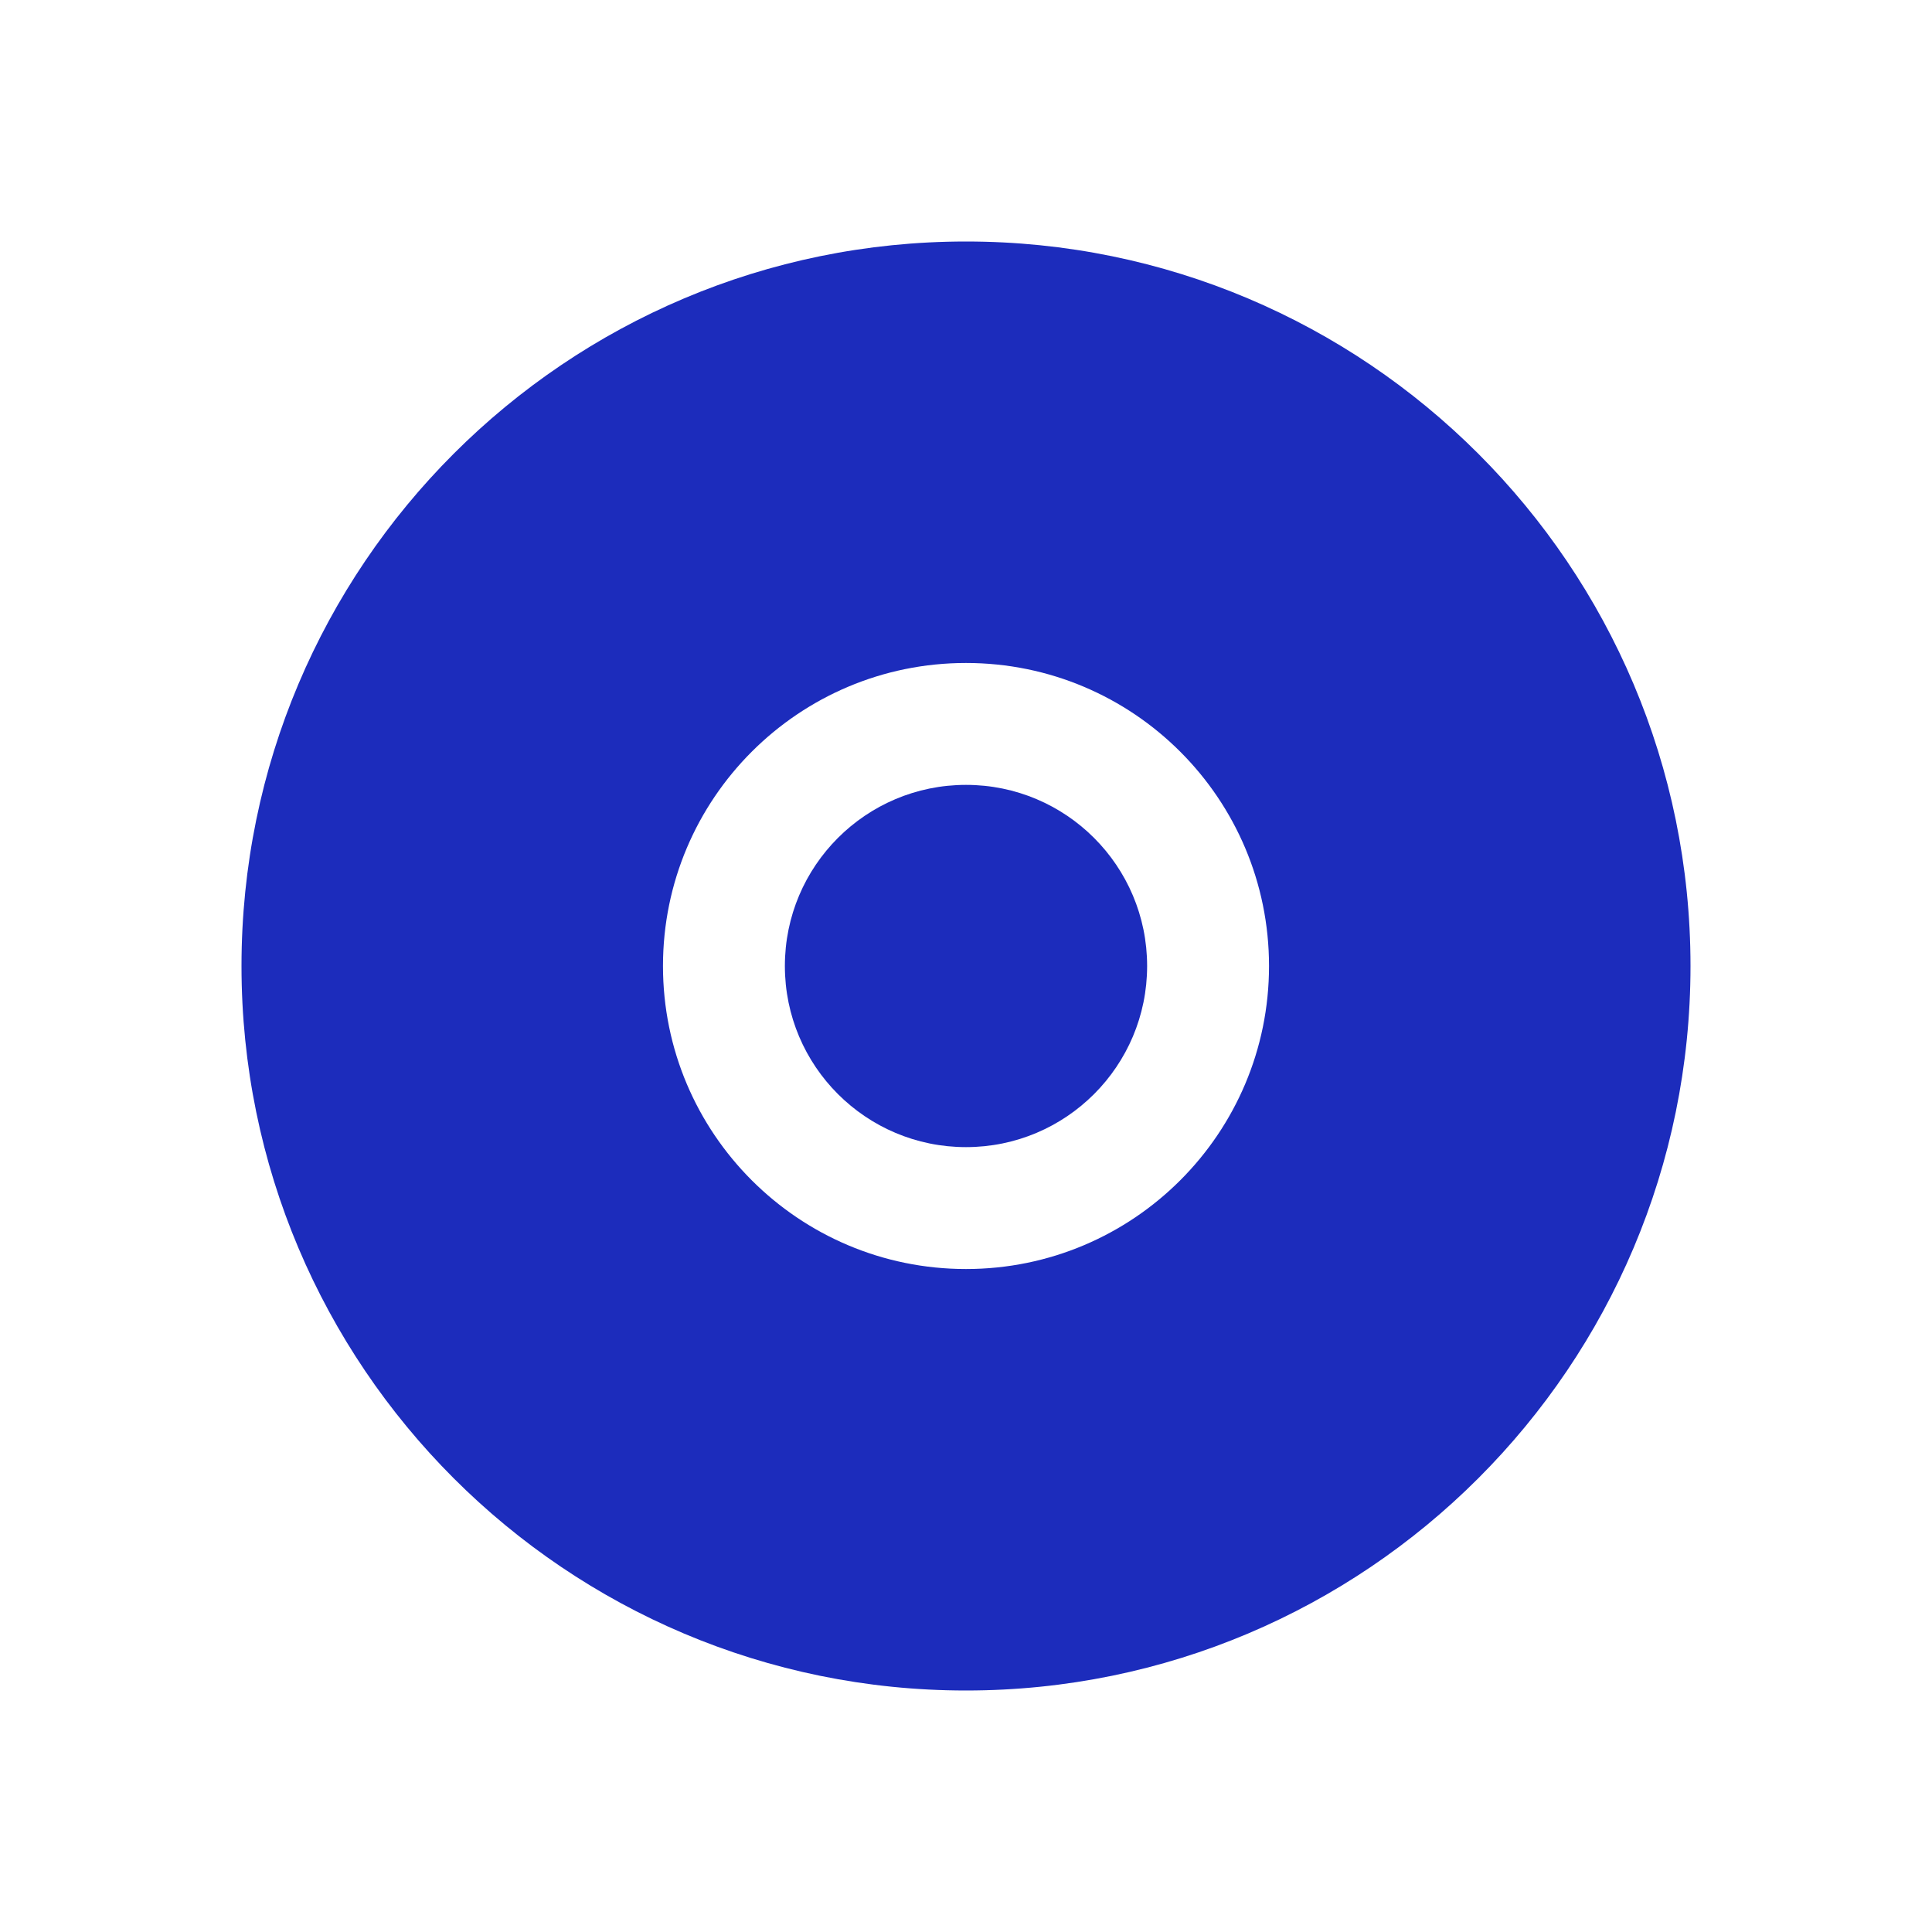 <svg width="32" height="32" viewBox="0 0 32 32" fill="none" xmlns="http://www.w3.org/2000/svg">
<circle cx="16" cy="16" r="3" fill="#1C2CBC"/>
<path d="M28 16C28 22.627 22.627 28 16 28C9.373 28 4 22.627 4 16C4 9.373 9.373 4 16 4C22.627 4 28 9.373 28 16ZM10.981 16C10.981 18.772 13.228 21.019 16 21.019C18.772 21.019 21.019 18.772 21.019 16C21.019 13.228 18.772 10.981 16 10.981C13.228 10.981 10.981 13.228 10.981 16Z" fill="#1C2CBC"/>
</svg>
